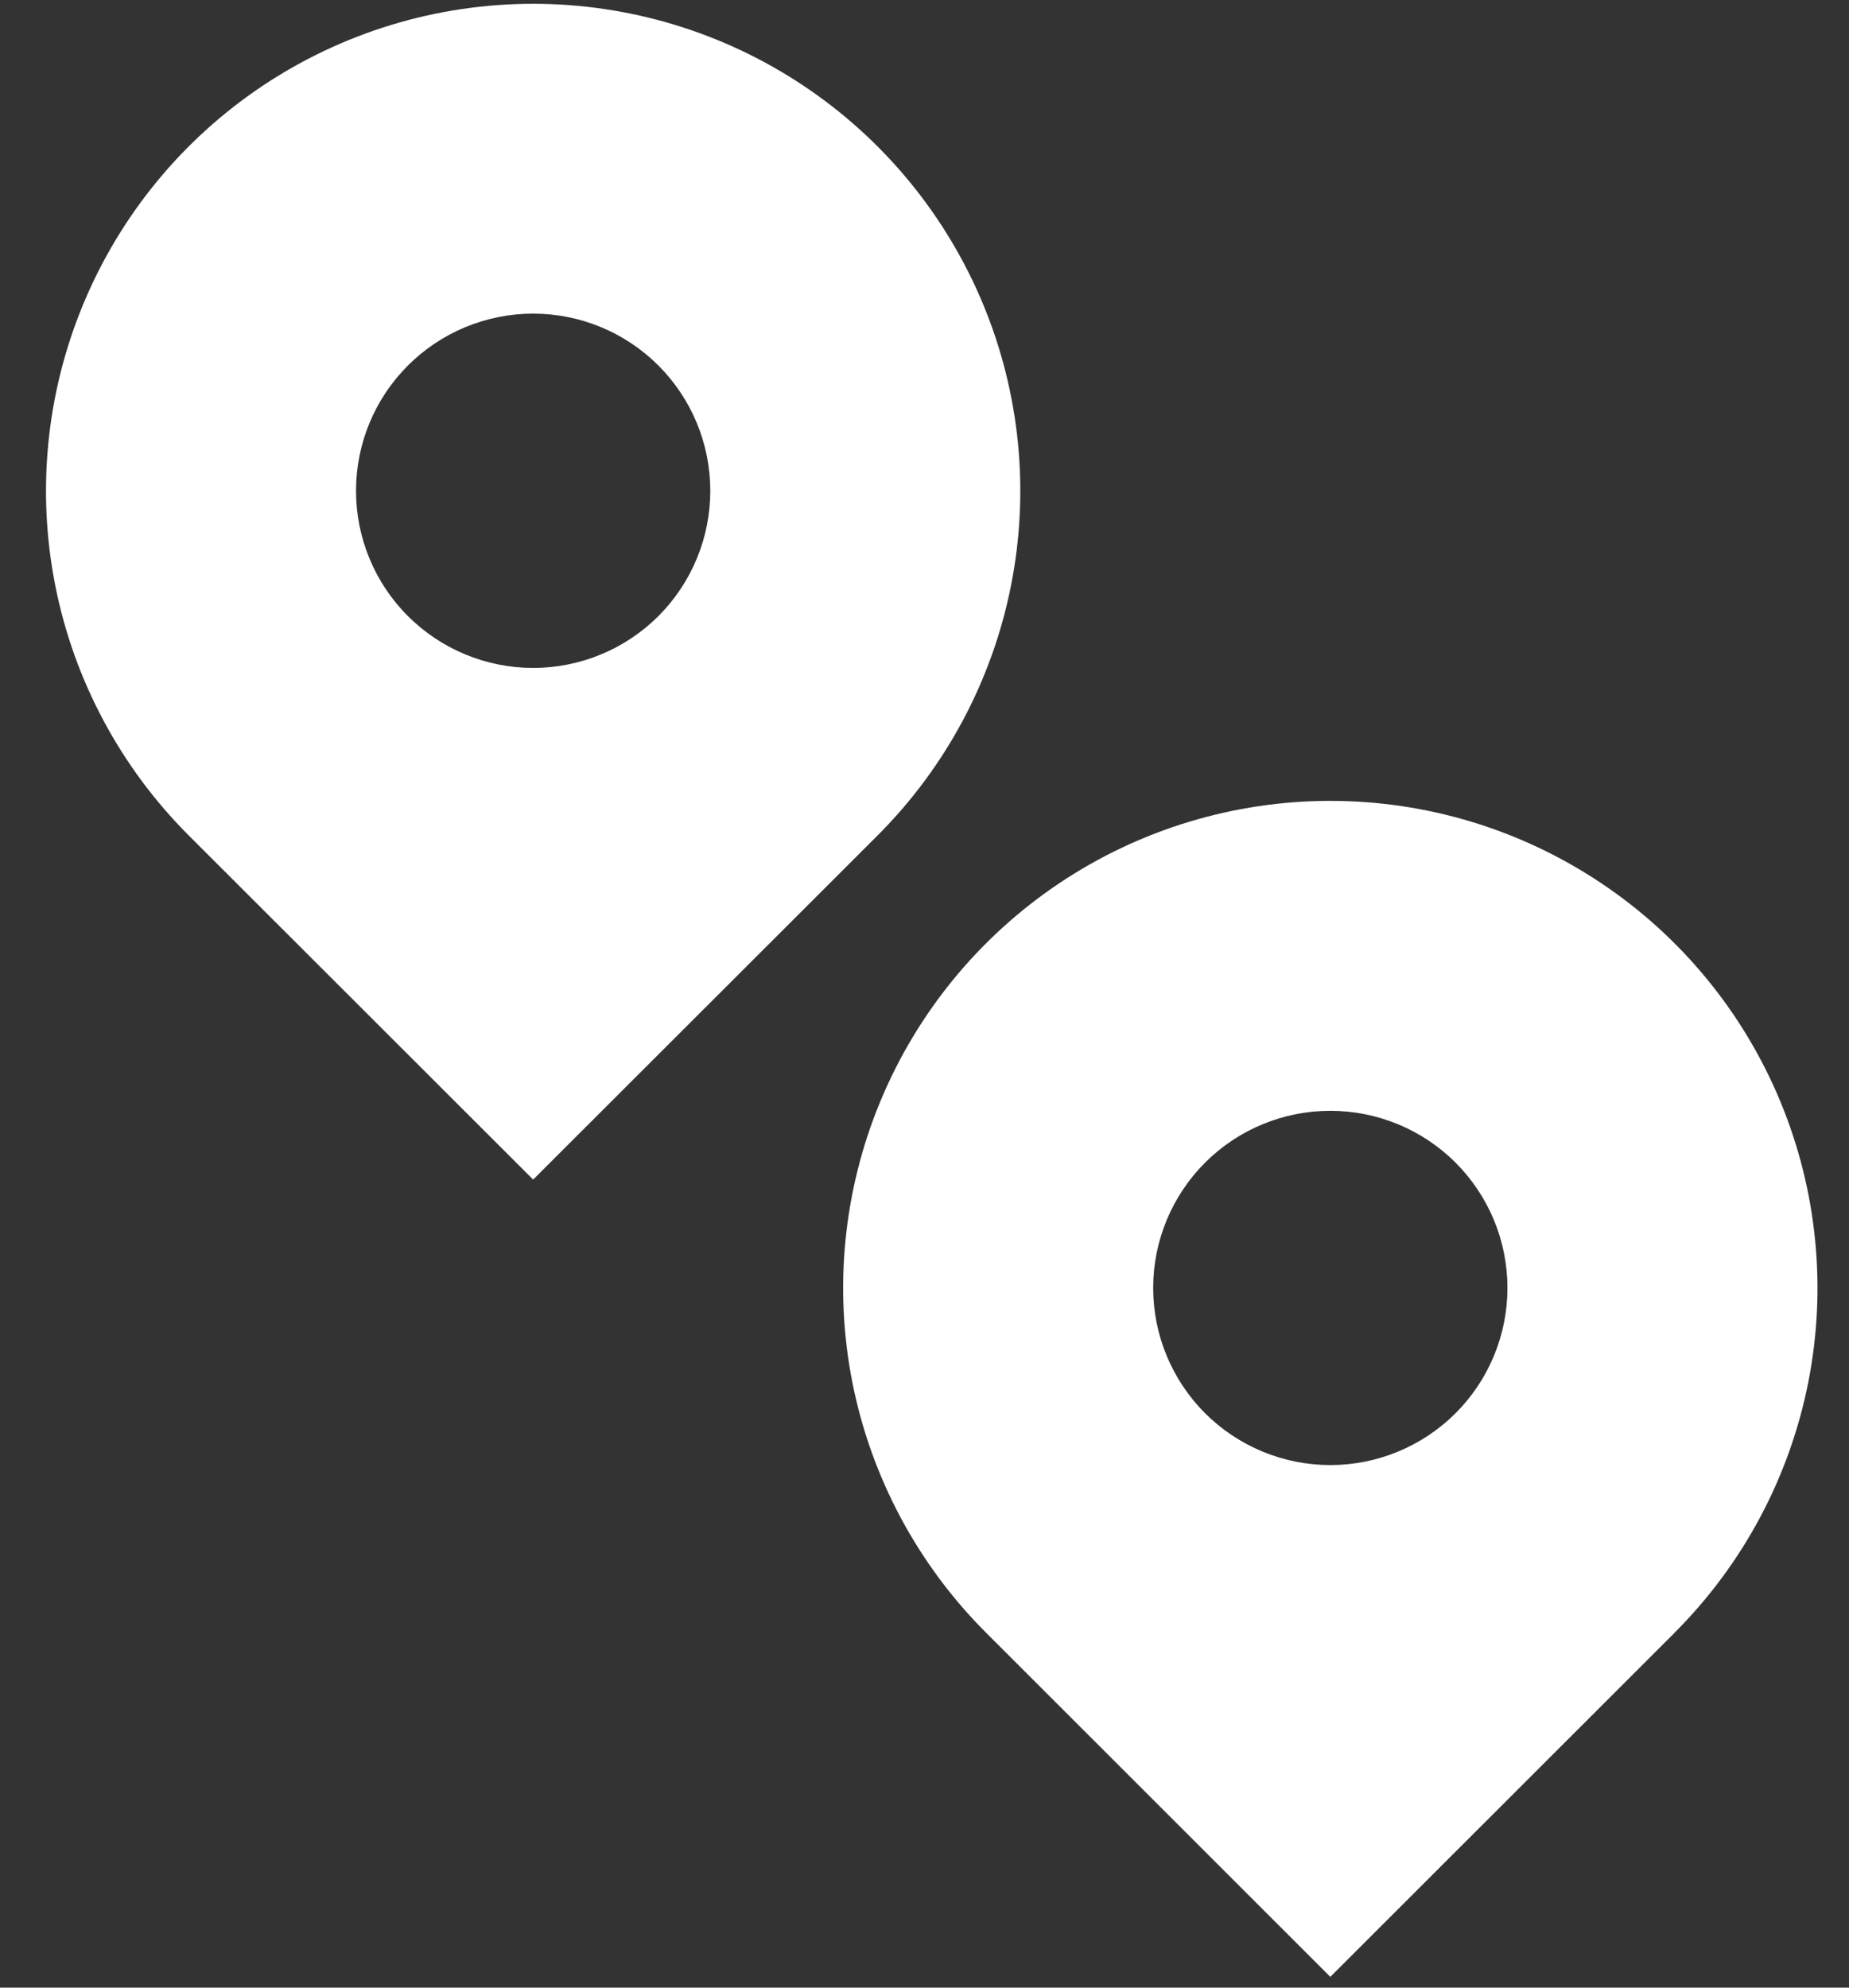 <svg width="40" height="43" viewBox="0 0 40 43" fill="none" xmlns="http://www.w3.org/2000/svg">
<rect x="0" y="0" width="40" height="43" fill="#333333" stroke="none"/>
<path d="M18.988 18.071L11.534 25.519L4.08 18.071C2.607 16.597 1.603 14.72 1.197 12.675C0.791 10.631 1 8.512 1.798 6.587C2.596 4.662 3.946 3.016 5.679 1.858C7.412 0.7 9.45 0.082 11.534 0.082C13.618 0.082 15.655 0.7 17.388 1.858C19.121 3.016 20.472 4.662 21.27 6.587C22.068 8.512 22.277 10.631 21.87 12.675C21.464 14.72 20.461 16.597 18.988 18.071ZM11.534 14.45C12.55 14.45 13.525 14.046 14.244 13.328C14.962 12.609 15.366 11.634 15.366 10.618C15.366 9.601 14.962 8.627 14.244 7.908C13.525 7.189 12.55 6.785 11.534 6.785C10.518 6.785 9.543 7.189 8.824 7.908C8.105 8.627 7.702 9.601 7.702 10.618C7.702 11.634 8.105 12.609 8.824 13.328C9.543 14.046 10.518 14.45 11.534 14.45ZM36.233 35.317L28.779 42.767L21.325 35.315C19.852 33.841 18.849 31.963 18.442 29.919C18.036 27.875 18.245 25.756 19.043 23.83C19.841 21.905 21.192 20.259 22.924 19.102C24.657 17.944 26.695 17.326 28.779 17.326C30.863 17.326 32.901 17.944 34.633 19.102C36.367 20.259 37.717 21.905 38.515 23.83C39.313 25.756 39.522 27.875 39.116 29.919C38.709 31.963 37.706 33.841 36.233 35.315V35.317ZM28.779 31.695C29.795 31.695 30.77 31.291 31.489 30.573C32.208 29.854 32.611 28.879 32.611 27.863C32.611 26.846 32.208 25.872 31.489 25.153C30.77 24.434 29.795 24.031 28.779 24.031C27.763 24.031 26.788 24.434 26.069 25.153C25.351 25.872 24.947 26.846 24.947 27.863C24.947 28.879 25.351 29.854 26.069 30.573C26.788 31.291 27.763 31.695 28.779 31.695Z" fill="white"/>
</svg>
